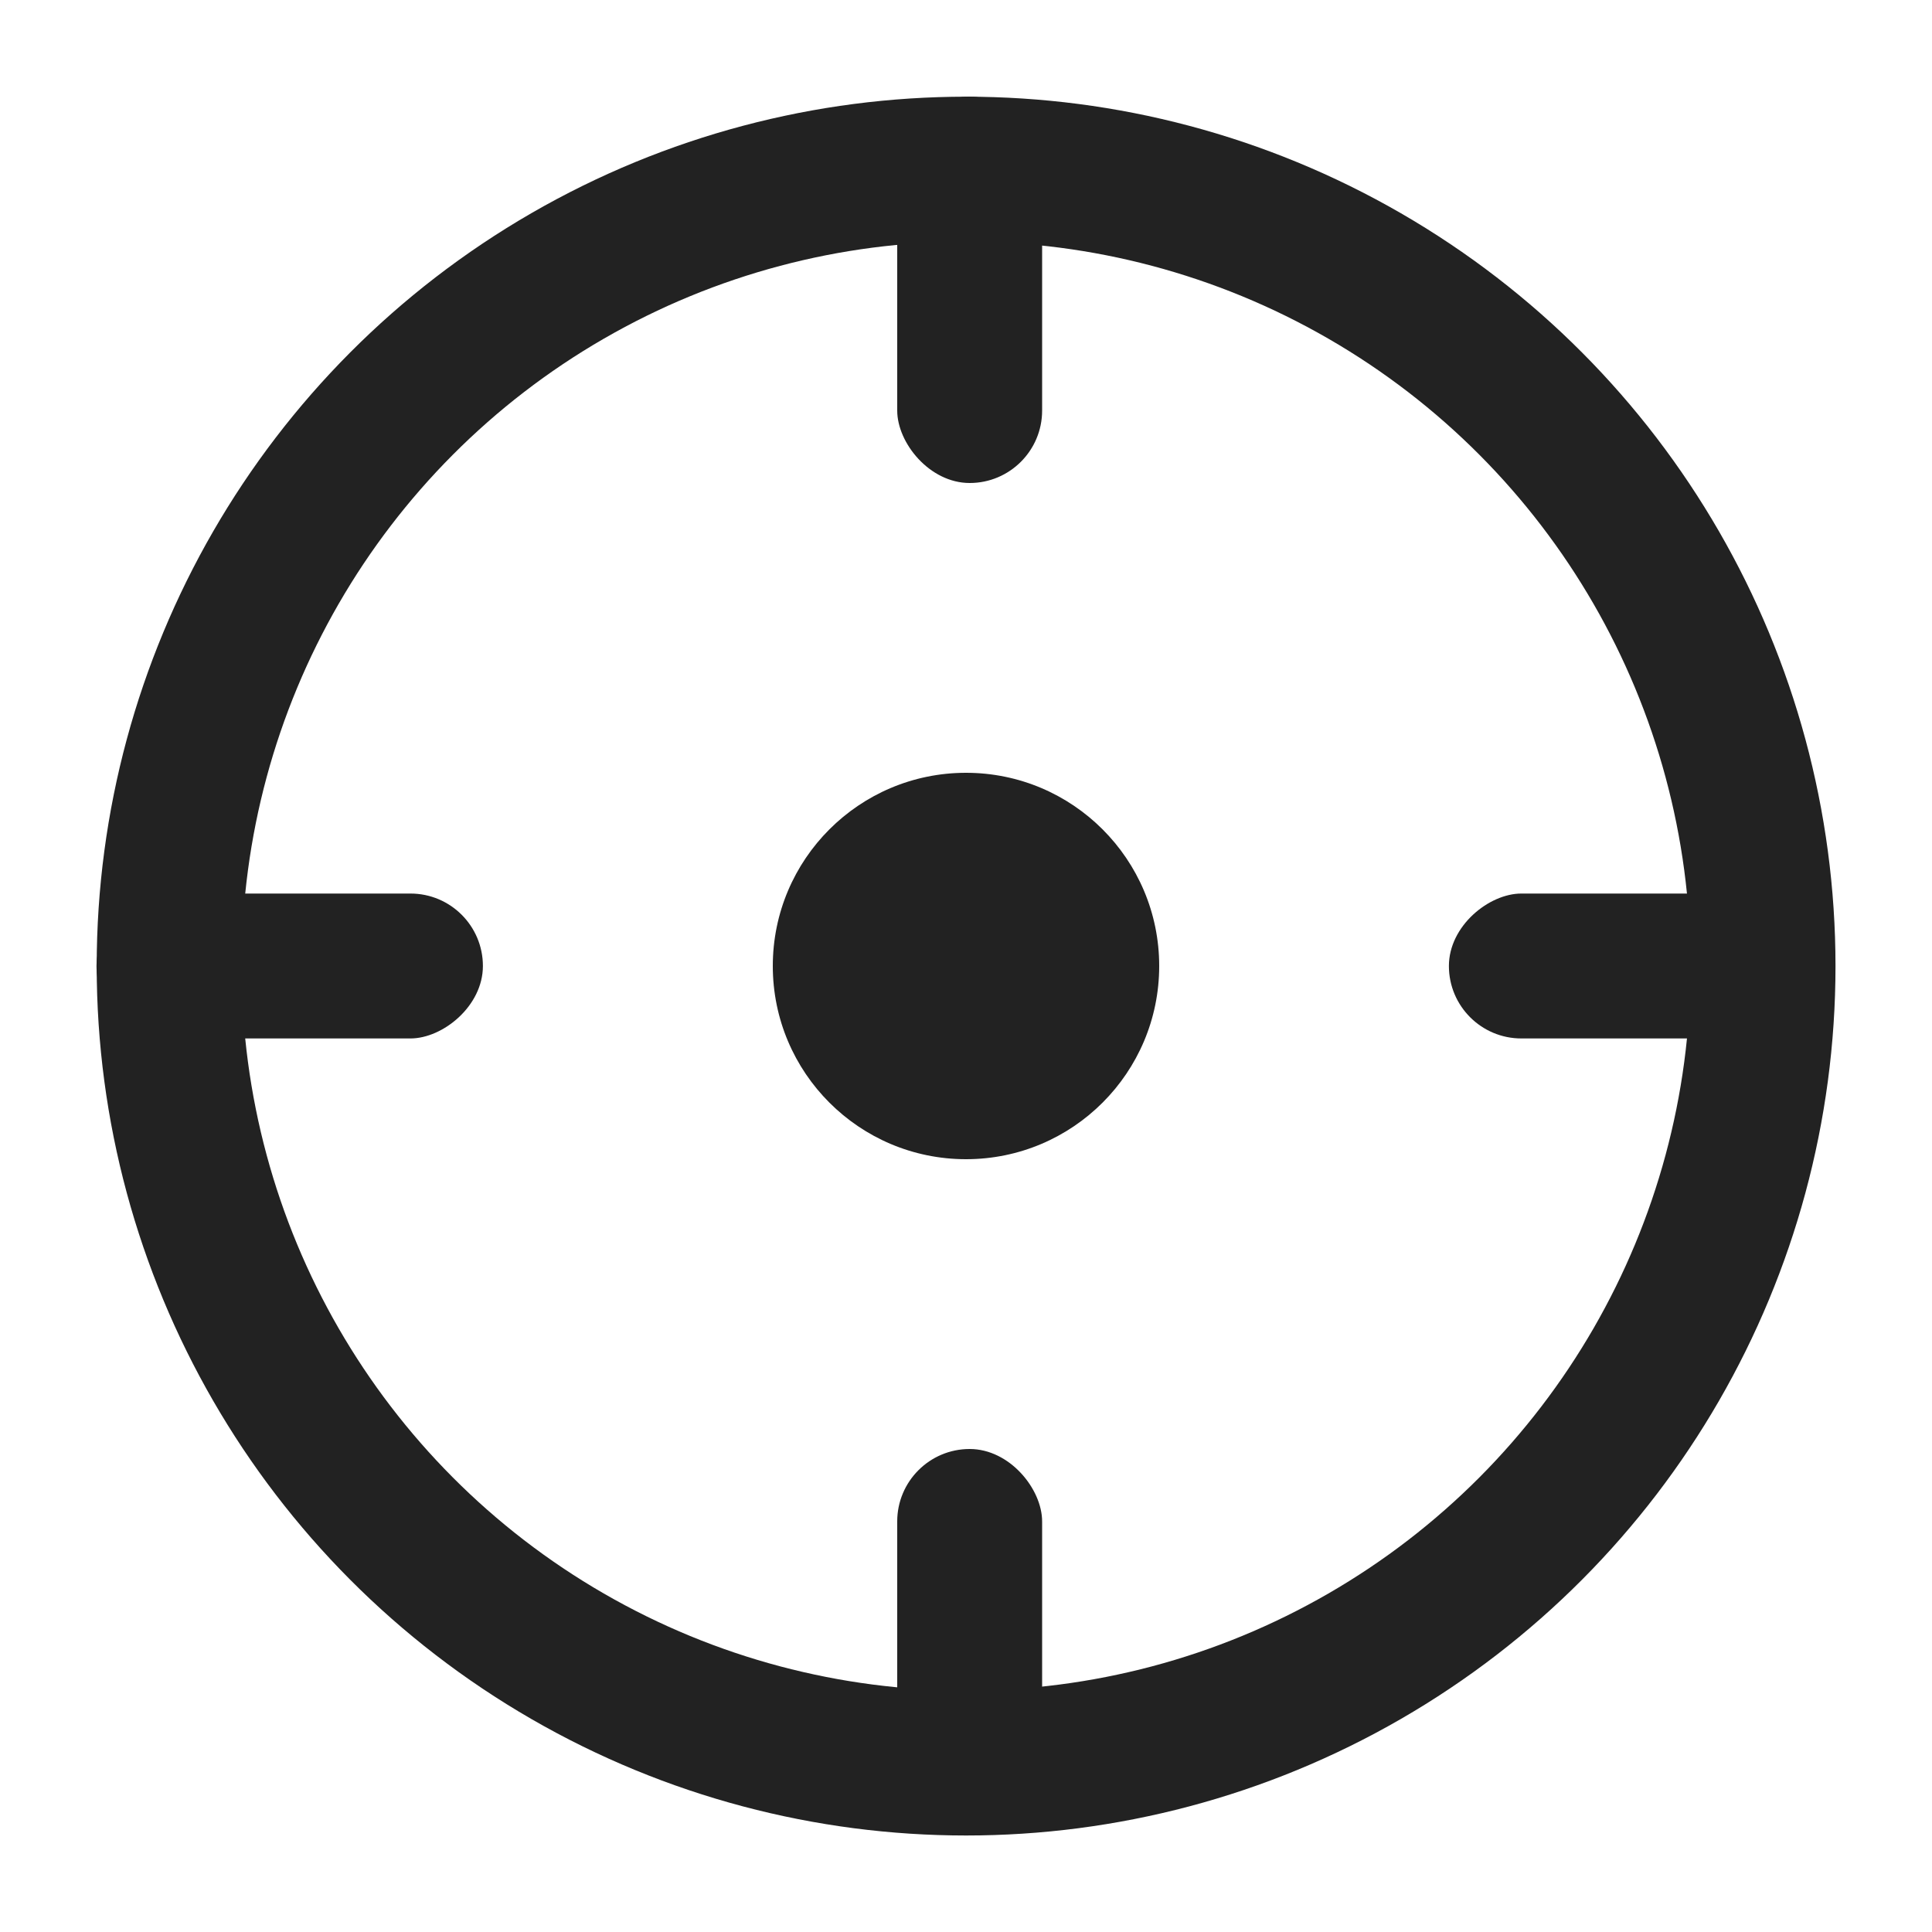 <svg id="icon-info-target-m" xmlns="http://www.w3.org/2000/svg" width="20" height="20" viewBox="0 0 20 20">
  <rect id="area" width="20" height="20" fill="none"/>
  <g id="그룹_5901" data-name="그룹 5901" transform="translate(0.5 0.5)">
    <g id="타원_1321" data-name="타원 1321" transform="translate(0.501 0.501)" fill="none" stroke="#222" stroke-width="1.5">
      <circle cx="9" cy="9" r="9" stroke="none"/>
      <circle cx="9" cy="9" r="8.25" fill="none"/>
    </g>
    <circle id="타원_1320" data-name="타원 1320" cx="2" cy="2" r="2" transform="translate(7.5 7.5)" fill="#222"/>
    <rect id="사각형_2567" data-name="사각형 2567" width="1.5" height="4" rx="0.75" transform="translate(8.788 0.5)" fill="#222"/>
    <rect id="사각형_2589" data-name="사각형 2589" width="1.5" height="4" rx="0.75" transform="translate(0.499 10.25) rotate(-90)" fill="#222"/>
    <rect id="사각형_2590" data-name="사각형 2590" width="1.5" height="4" rx="0.75" transform="translate(14.499 10.25) rotate(-90)" fill="#222"/>
    <rect id="사각형_2588" data-name="사각형 2588" width="1.5" height="4" rx="0.75" transform="translate(8.788 14.5)" fill="#222"/>
  </g>
</svg>

